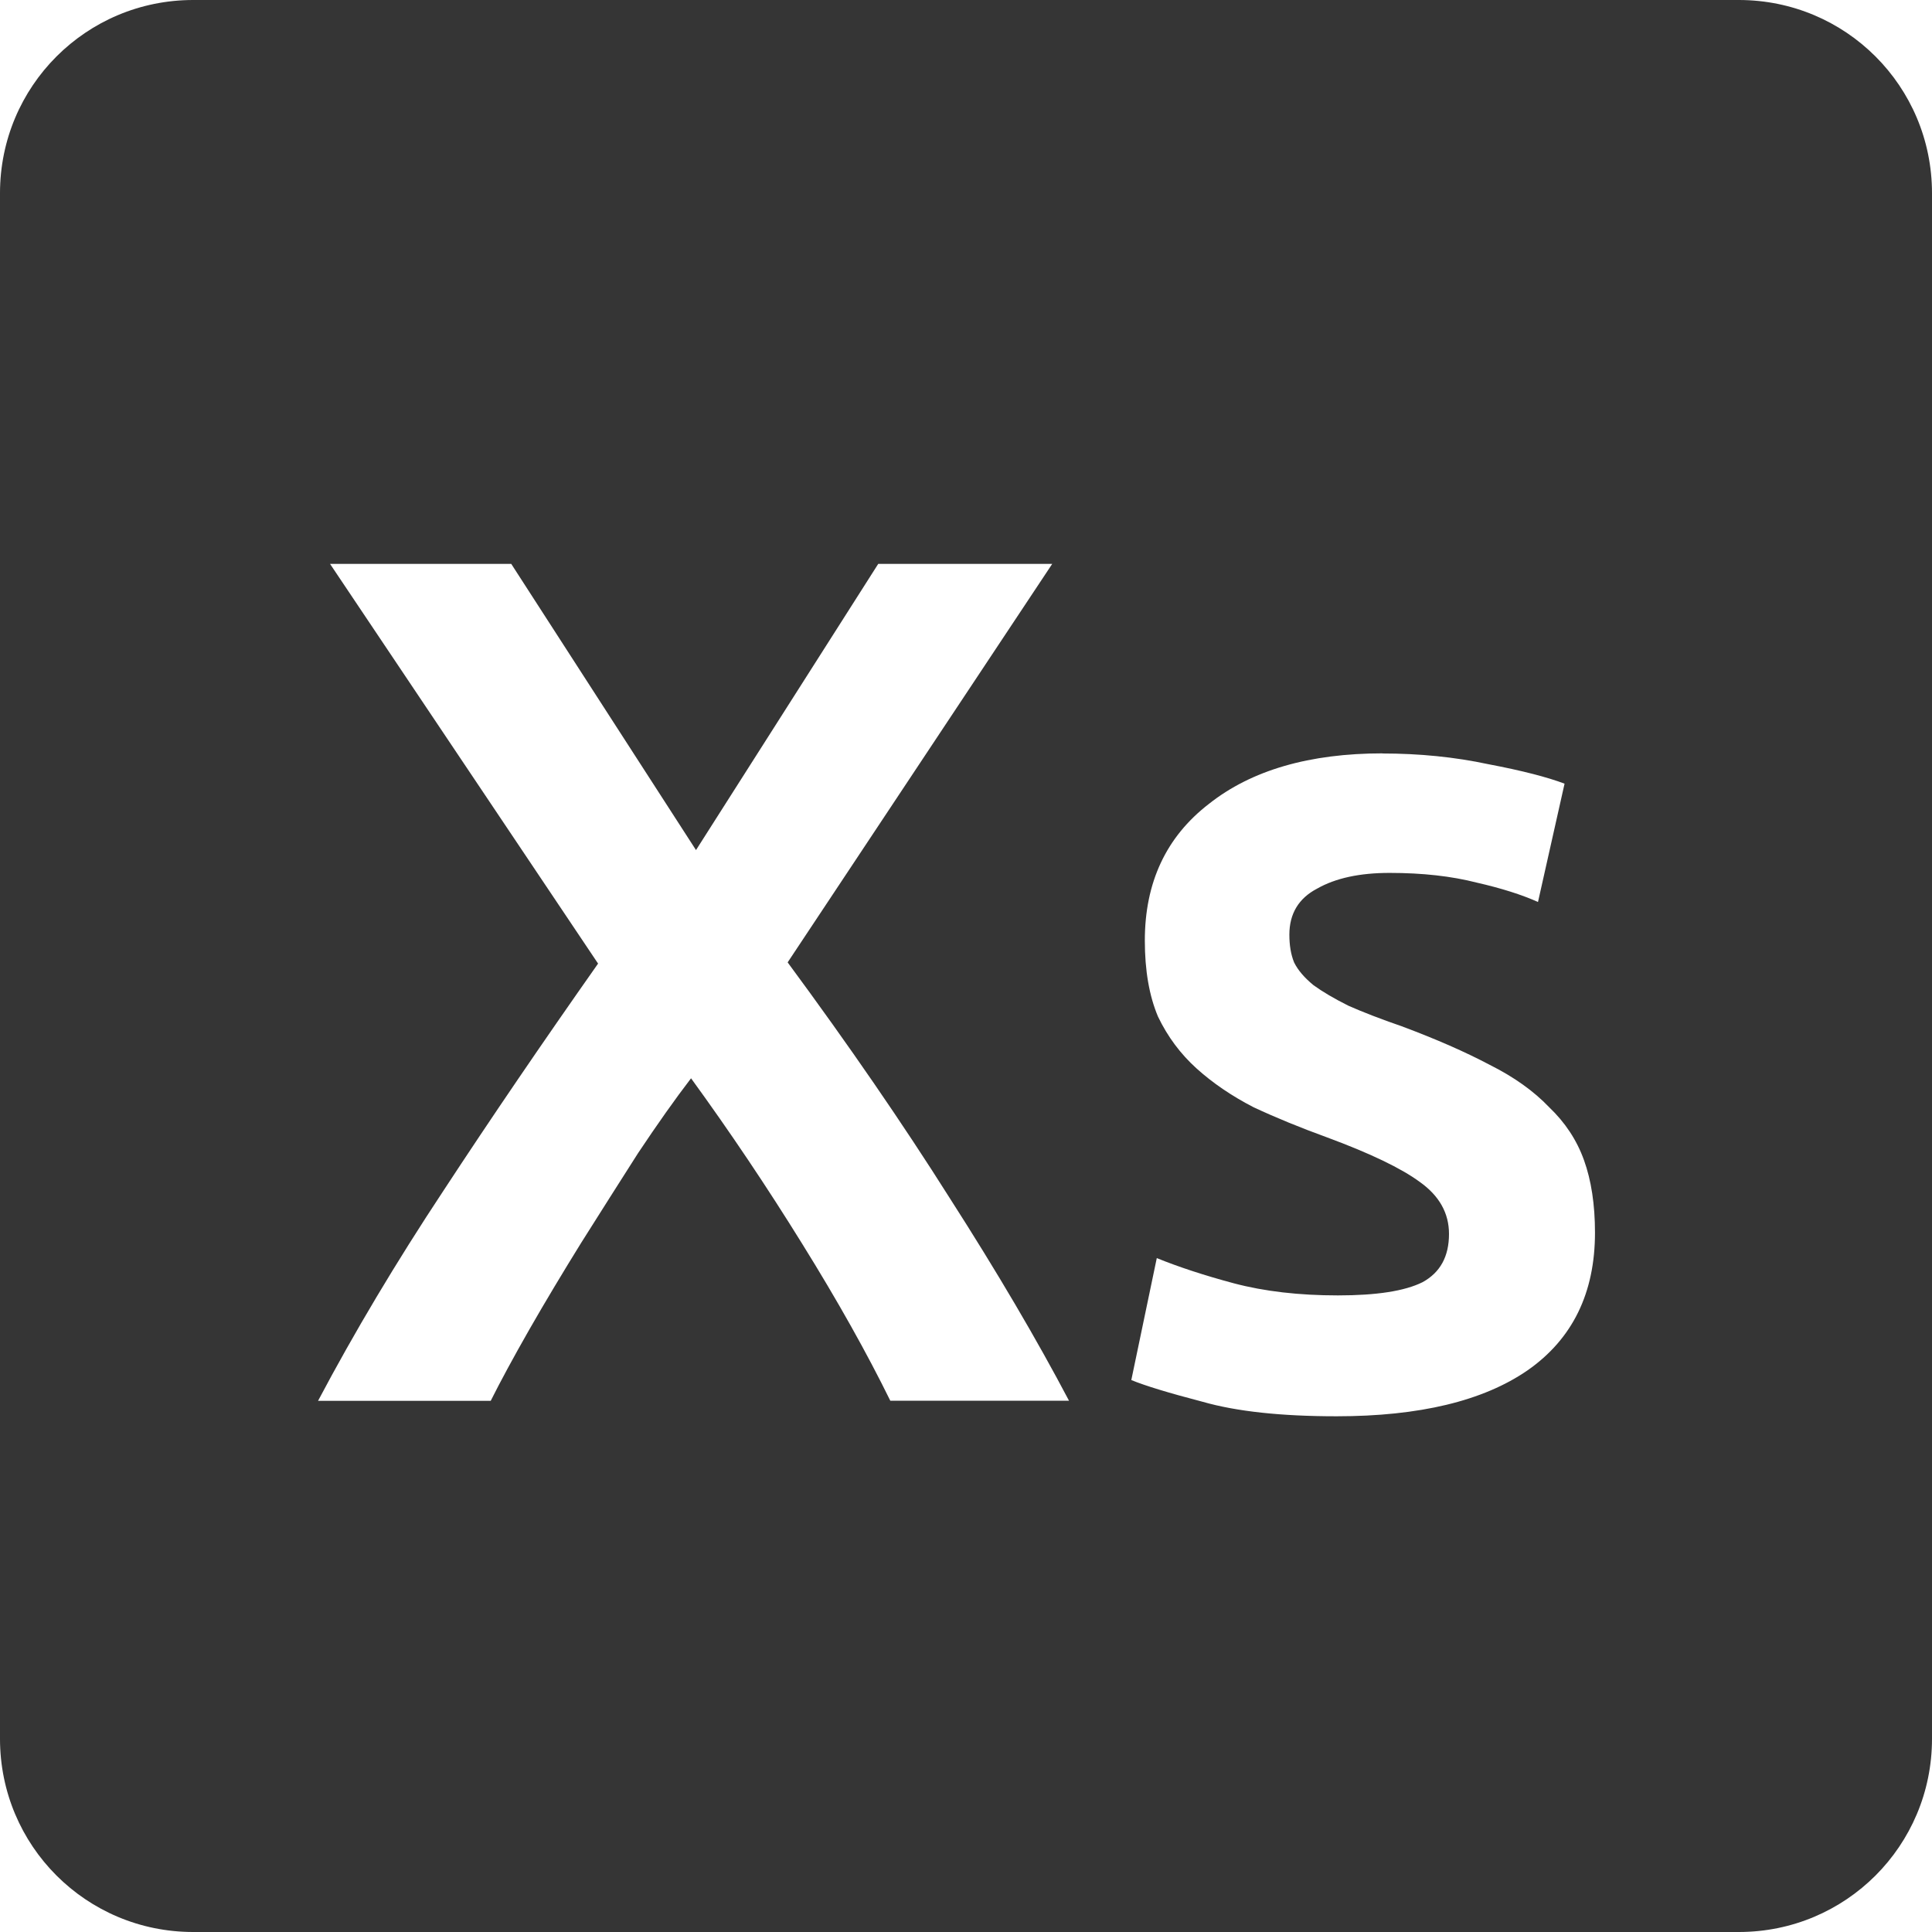 <svg viewBox="0 0 16 16" xmlns="http://www.w3.org/2000/svg">
 <path d="m 1.6 0 c -0.886 0 -1.6 0.714 -1.6 1.6 l 0 12.8 c 0 0.886 0.714 1.6 1.6 1.6 l 12.8 0 c 0.886 0 1.6 -0.714 1.6 -1.6 l 0 -12.8 c 0 -0.886 -0.714 -1.6 -1.6 -1.6 l -12.8 0 z m 1.134 4.67 1.5 0 1.53 2.37 1.509 -2.37 1.441 0 -2.191 3.3 c 0.507 0.687 0.954 1.337 1.341 1.95 c 0.393 0.613 0.722 1.173 0.989 1.68 l -1.48 0 c -0.193 -0.393 -0.436 -0.827 -0.73 -1.3 -0.293 -0.473 -0.6 -0.93 -0.92 -1.37 -0.133 0.173 -0.279 0.38 -0.439 0.62 -0.153 0.24 -0.31 0.487 -0.47 0.741 -0.153 0.247 -0.296 0.485 -0.43 0.719 -0.133 0.233 -0.24 0.431 -0.32 0.591 l -1.43 0 c 0.3 -0.567 0.646 -1.147 1.039 -1.741 0.393 -0.6 0.82 -1.226 1.28 -1.88 l -2.219 -3.309 z m 8.713 1.57 c 0.307 0 0.6 0.029 0.88 0.089 0.28 0.053 0.49 0.108 0.63 0.161 l -0.22 0.98 c -0.133 -0.06 -0.303 -0.114 -0.509 -0.161 -0.207 -0.053 -0.447 -0.08 -0.72 -0.08 -0.247 0 -0.447 0.043 -0.6 0.13 -0.153 0.08 -0.23 0.208 -0.23 0.381 0 0.087 0.012 0.163 0.039 0.23 0.033 0.067 0.088 0.129 0.161 0.189 0.073 0.053 0.169 0.11 0.289 0.17 0.12 0.053 0.267 0.11 0.441 0.17 0.287 0.107 0.53 0.214 0.73 0.32 0.2 0.1 0.364 0.217 0.491 0.35 0.133 0.127 0.229 0.272 0.289 0.439 0.06 0.167 0.091 0.367 0.091 0.6 0 0.5 -0.186 0.881 -0.559 1.141 -0.367 0.253 -0.895 0.38 -1.581 0.38 -0.46 0 -0.829 -0.04 -1.109 -0.12 c -0.28 -0.073 -0.477 -0.133 -0.591 -0.18 l 0.211 -1.01 c 0.18 0.073 0.392 0.143 0.639 0.209 0.253 0.067 0.541 0.1 0.861 0.1 0.32 0 0.553 -0.036 0.7 -0.109 0.147 -0.08 0.22 -0.213 0.22 -0.4 0 -0.173 -0.081 -0.316 -0.241 -0.43 -0.153 -0.113 -0.41 -0.237 -0.77 -0.37 -0.22 -0.08 -0.423 -0.163 -0.609 -0.25 c -0.18 -0.093 -0.337 -0.2 -0.47 -0.32 -0.133 -0.12 -0.24 -0.263 -0.32 -0.43 -0.073 -0.173 -0.109 -0.383 -0.109 -0.63 c 0 -0.48 0.176 -0.858 0.53 -1.131 0.353 -0.28 0.834 -0.419 1.441 -0.419 z" style="fill:#353535;fill-opacity:1"/>
</svg>
